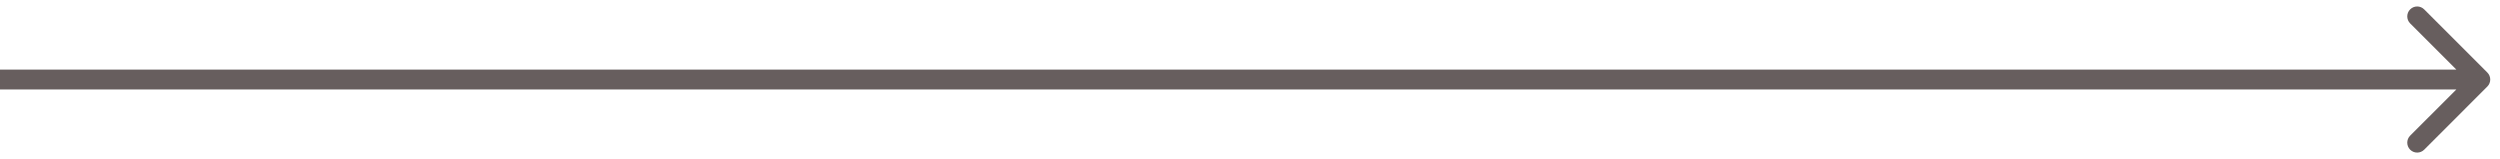 <svg width="126" height="8" viewBox="0 0 126 8" fill="none" xmlns="http://www.w3.org/2000/svg">
<path d="M125.361 4.362C125.557 4.166 125.557 3.85 125.361 3.655L122.179 0.473C121.984 0.277 121.667 0.277 121.472 0.473C121.277 0.668 121.277 0.984 121.472 1.18L124.301 4.008L121.472 6.836C121.277 7.032 121.277 7.348 121.472 7.544C121.667 7.739 121.984 7.739 122.179 7.544L125.361 4.362ZM-0.008 4.508H125.008V3.508H-0.008V4.508Z" fill="#675E5E"/>
</svg>
